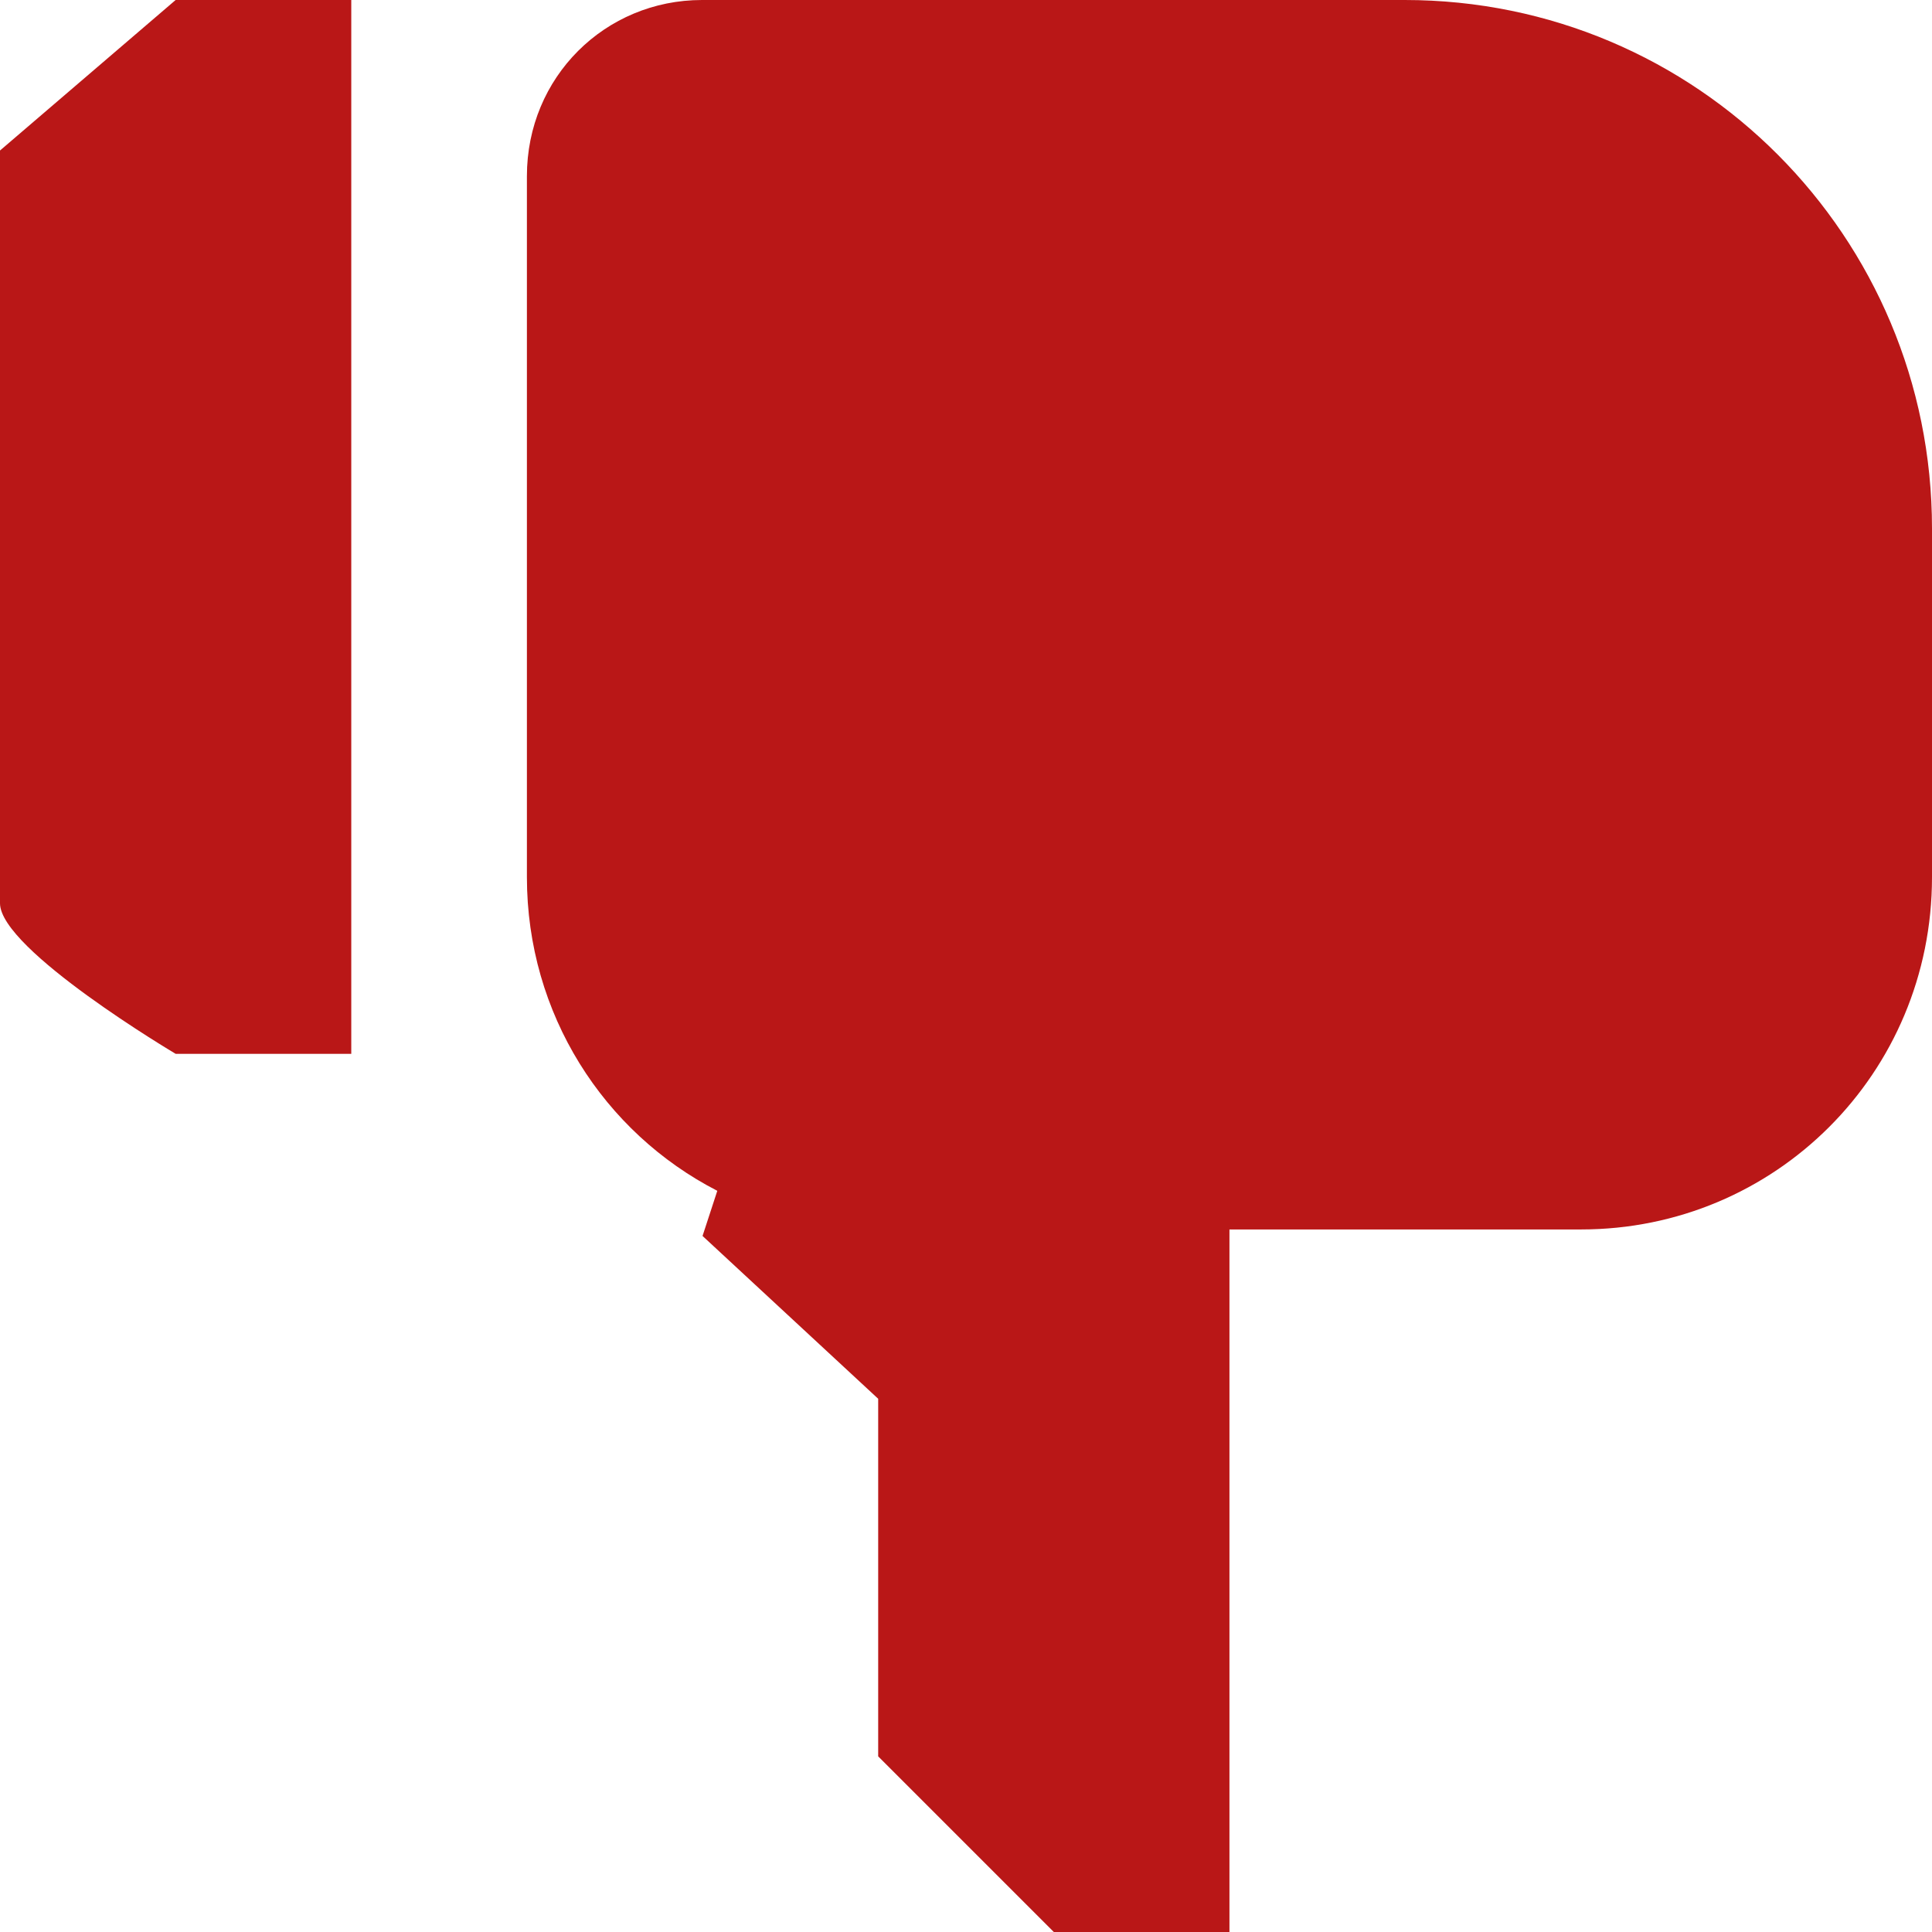 <?xml version="1.0" encoding="UTF-8"?>
<svg width="11px" height="11px" viewBox="0 0 11 11" version="1.1" xmlns="http://www.w3.org/2000/svg" xmlns:xlink="http://www.w3.org/1999/xlink">
    <!-- Generator: Sketch 46.2 (44496) - http://www.bohemiancoding.com/sketch -->
    <title>Rectangle 716</title>
    <desc>Created with Sketch.</desc>
    <defs></defs>
    <g id="Иконки,-заглушки,-кнопки" stroke="none" stroke-width="1" fill="none" fill-rule="evenodd">
        <g id="Иконки-для-постов" transform="translate(-2, -38)" fill="#B91717">
            <g id="Дизлайк" transform="translate(2, 38)">
                <path d="M7,4 L7,0 L6,0 L5,1 L5,3.036 L4,3.963 L4.084,4.22 C3.438,4.552 3,5.227 3,6.006 L3,9.997 C3,10.562 3.446,11 3.997,11 L7.998,11 C9.661,11 11,9.653 11,7.991 L11,6.006 C11,4.887 10.105,4 9.002,4 L7,4 Z M0,10.143 L0,5.857 C5.3954715e-18,5.593 1,5 1,5 L2,5 L2,11 L1,11 L0,10.143 Z" id="Rectangle-716" transform="translate(5.5, 5.5) scale(1, -1) translate(-5.5, -5.5) "></path>
            </g>
        </g>
    </g>
</svg>
